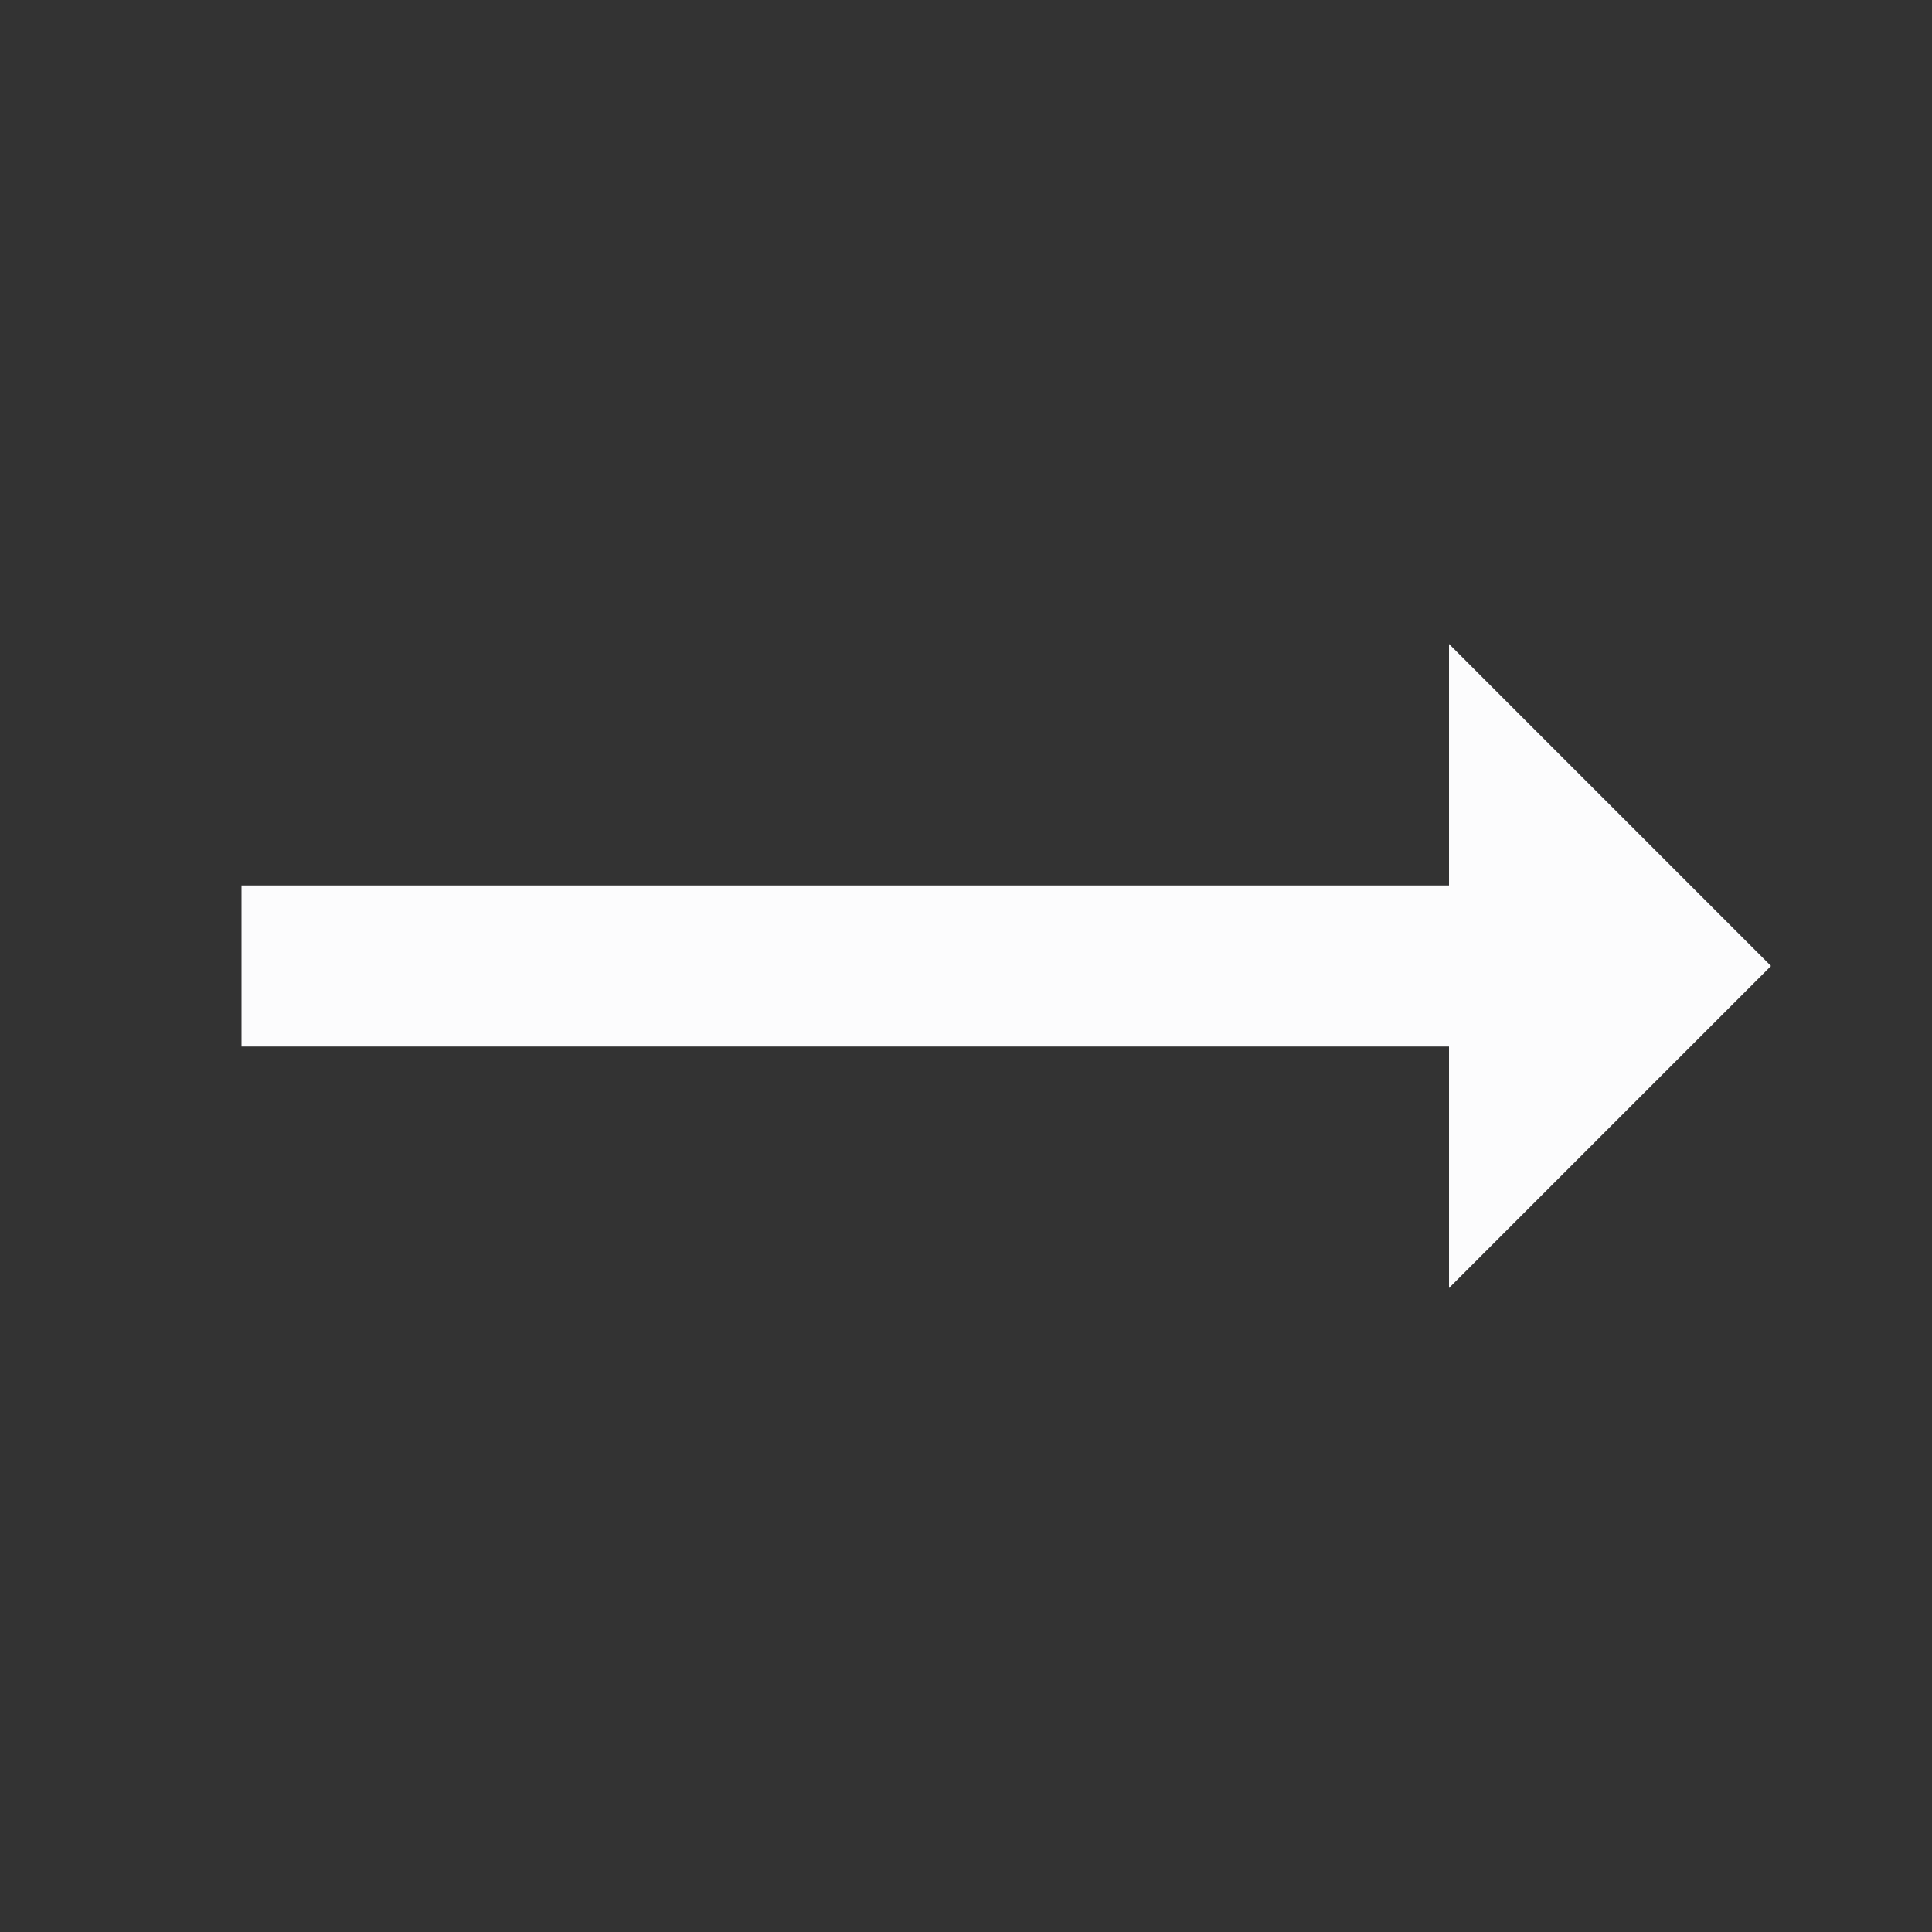 <svg width="24" height="24" viewBox="0 0 24 24" fill="none" xmlns="http://www.w3.org/2000/svg">
<rect x="0" y="0" width="24" height="24" fill="#333333" stroke="none"/>
<g clip-path="url(#clip0_19_26331)">
<path d="M22 12L18 8V11H3V13H18V16L22 12Z" fill="#FCFCFD"/>
</g>
<defs>
<clipPath id="clip0_19_26331">
<rect width="24" height="24" fill="white"/>
</clipPath>
</defs>
</svg>
